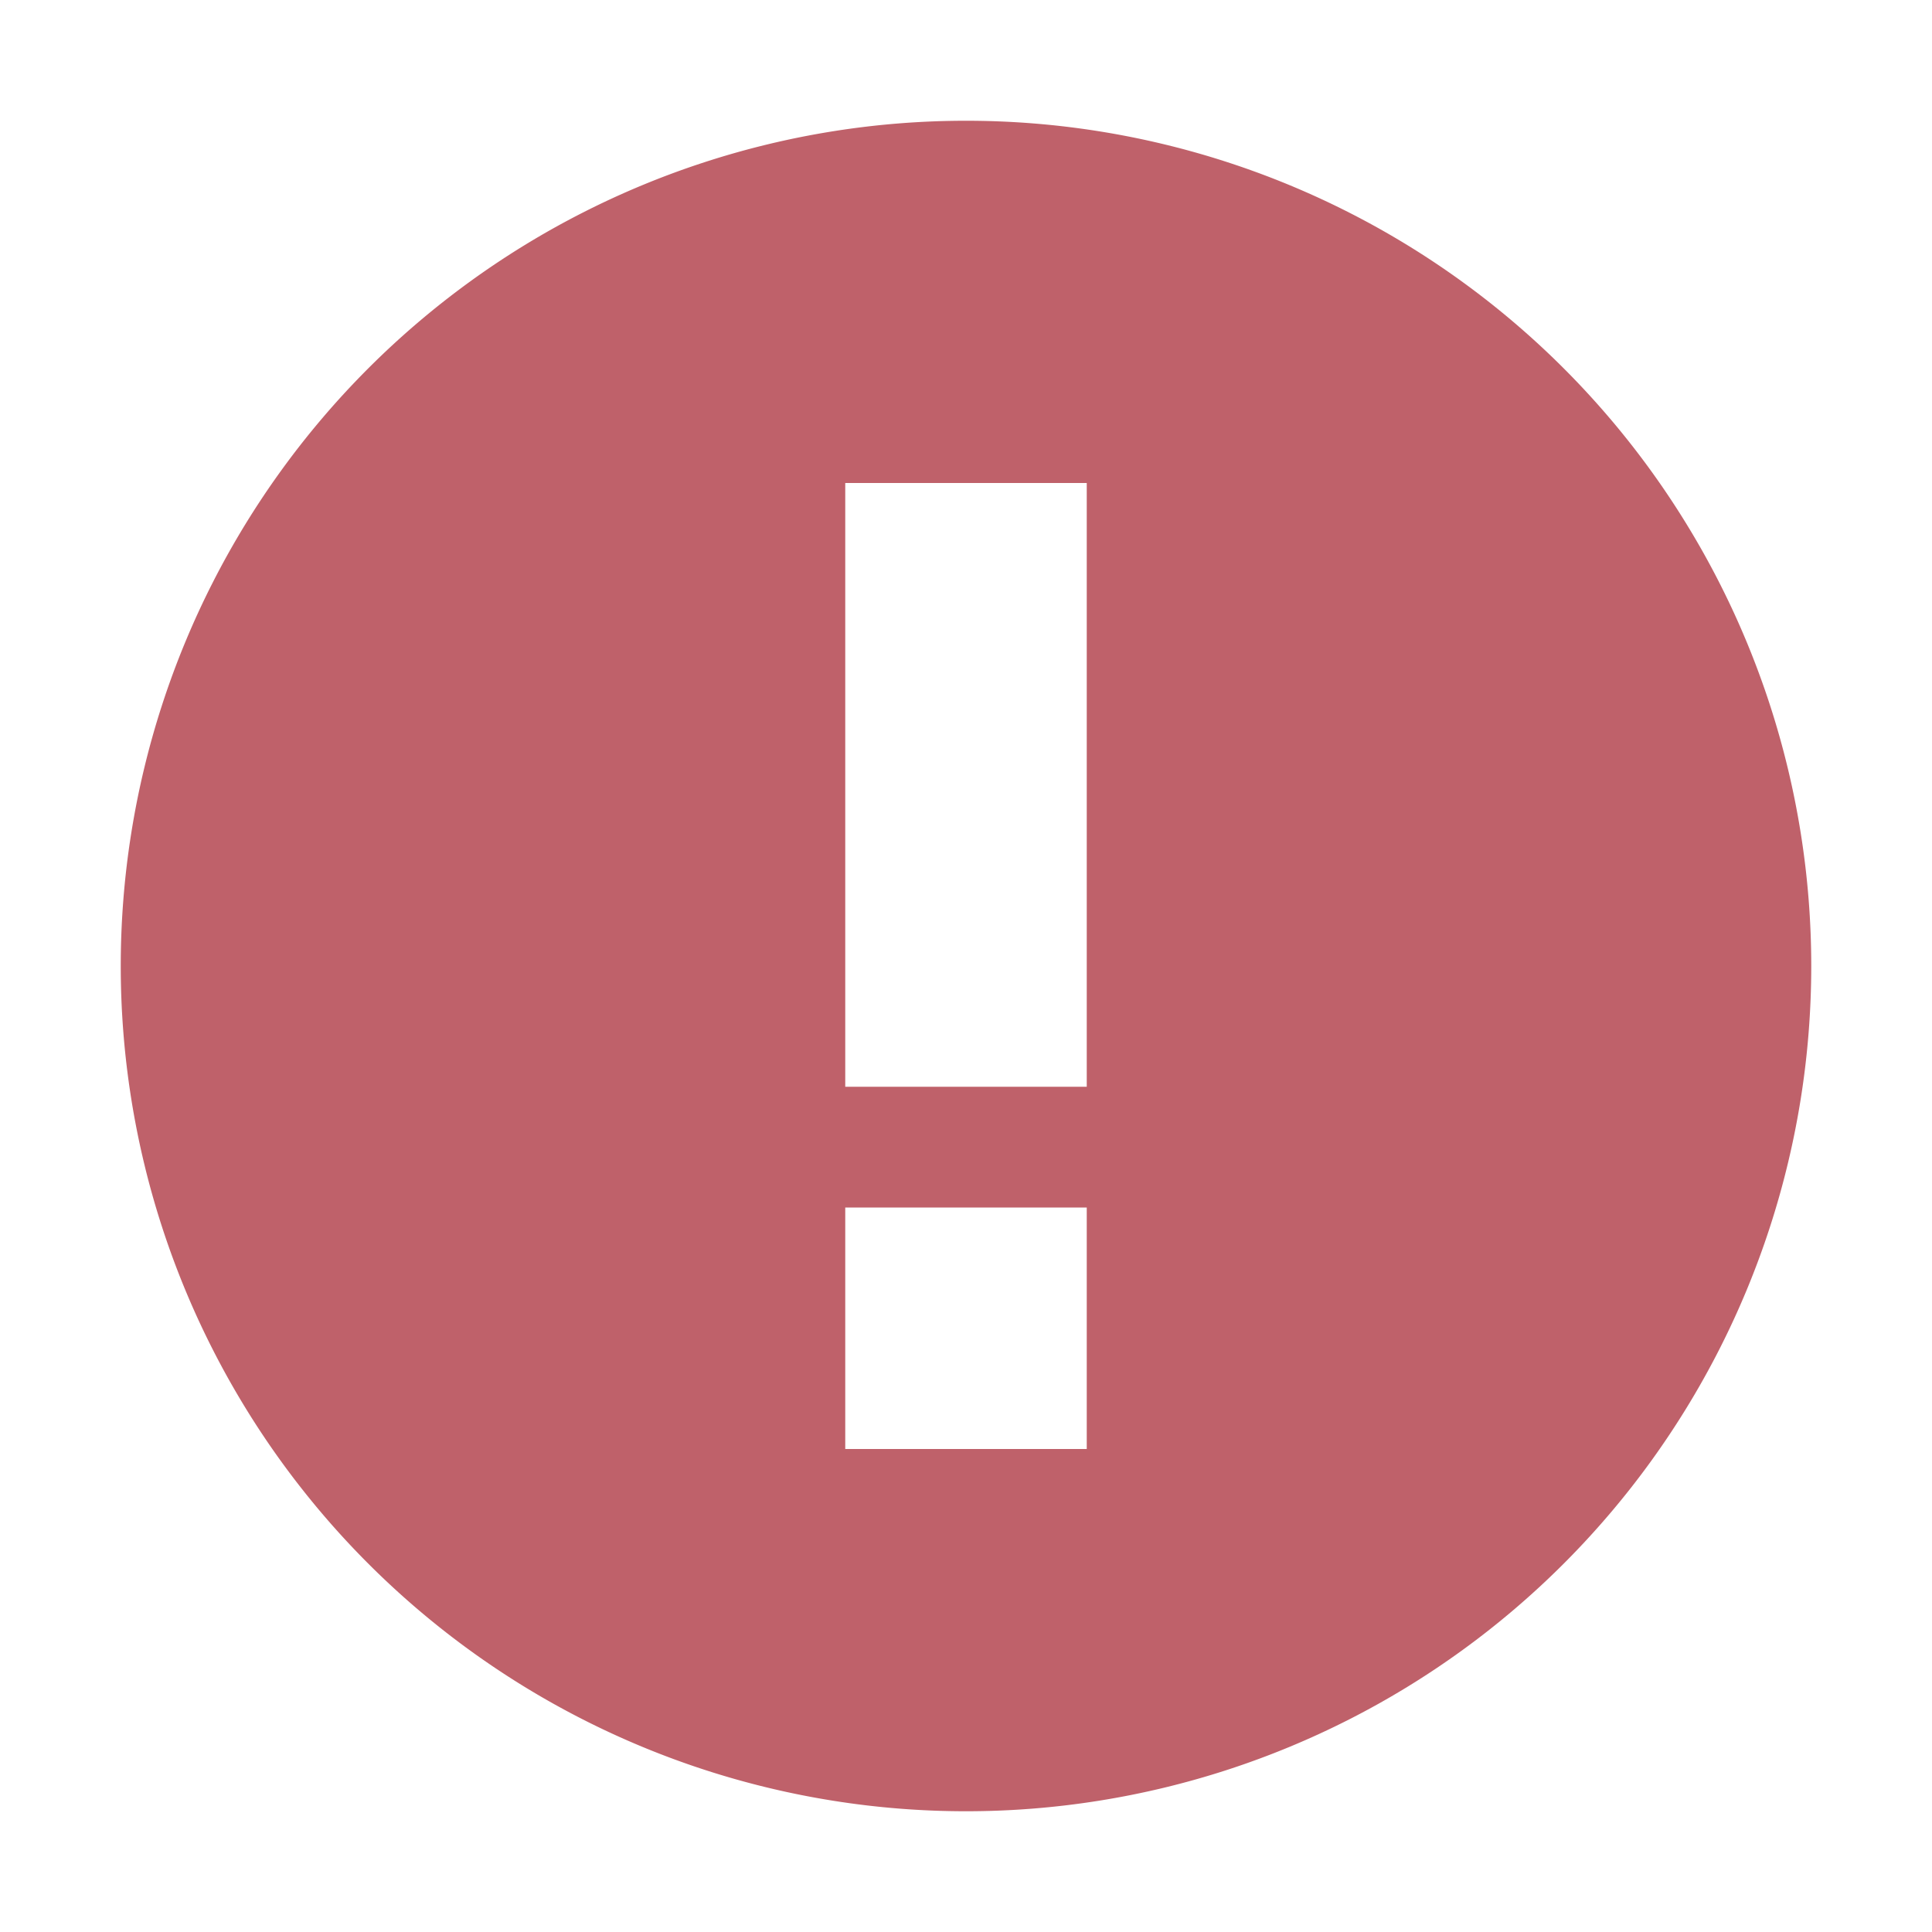 <svg width="16" height="16" version="1.1" xmlns="http://www.w3.org/2000/svg">
 <defs>
  <style type="text/css"/>
 </defs>
 <path d="M8 1a7 7 0 1 0 0 14A7 7 0 0 0 8 1zM7 4h2v5H7zm0 6h2v2H7z" color="#5294e2" fill="#bf616a"/>
</svg>
